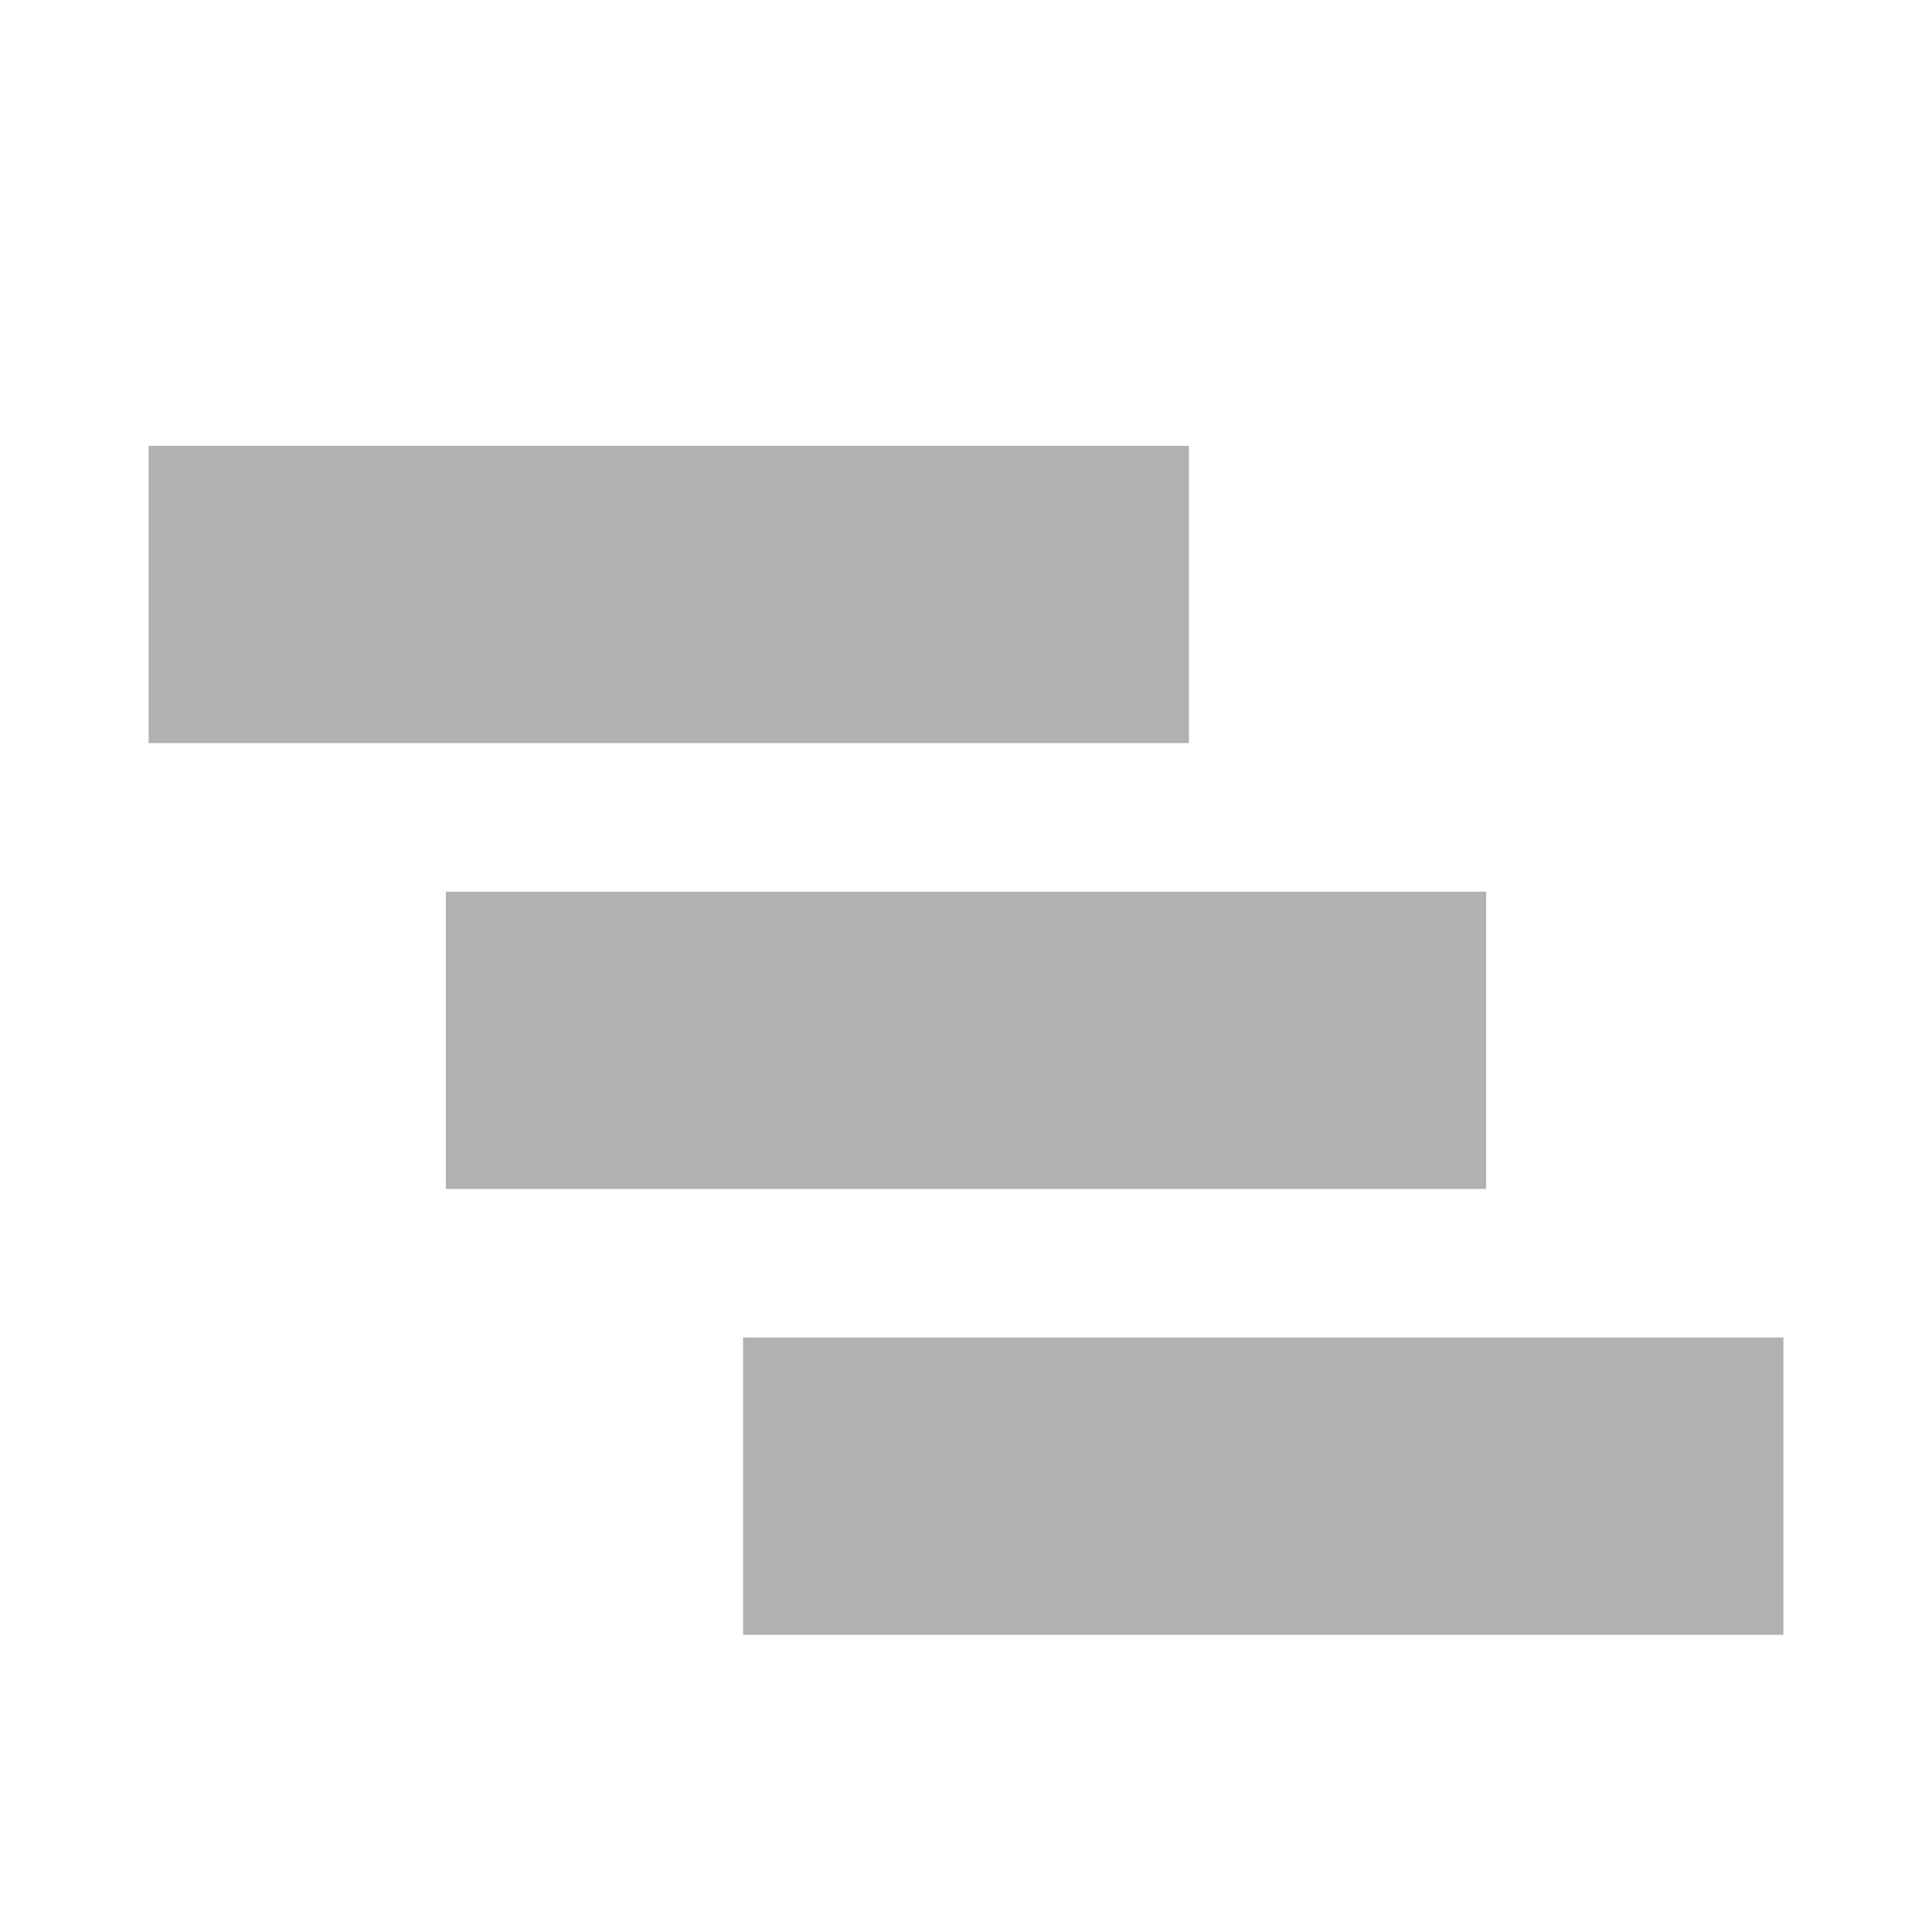 <svg width="13" height="13" viewBox="0 0 13 13" xmlns="http://www.w3.org/2000/svg"><rect width="13" height="13" fill="none"/><g fill="#AFB1B3" fill-rule="evenodd"><path d="M1 3h7v2H1zM5 9h7v2H5zM3 6h7v2H3z"/></g></svg>